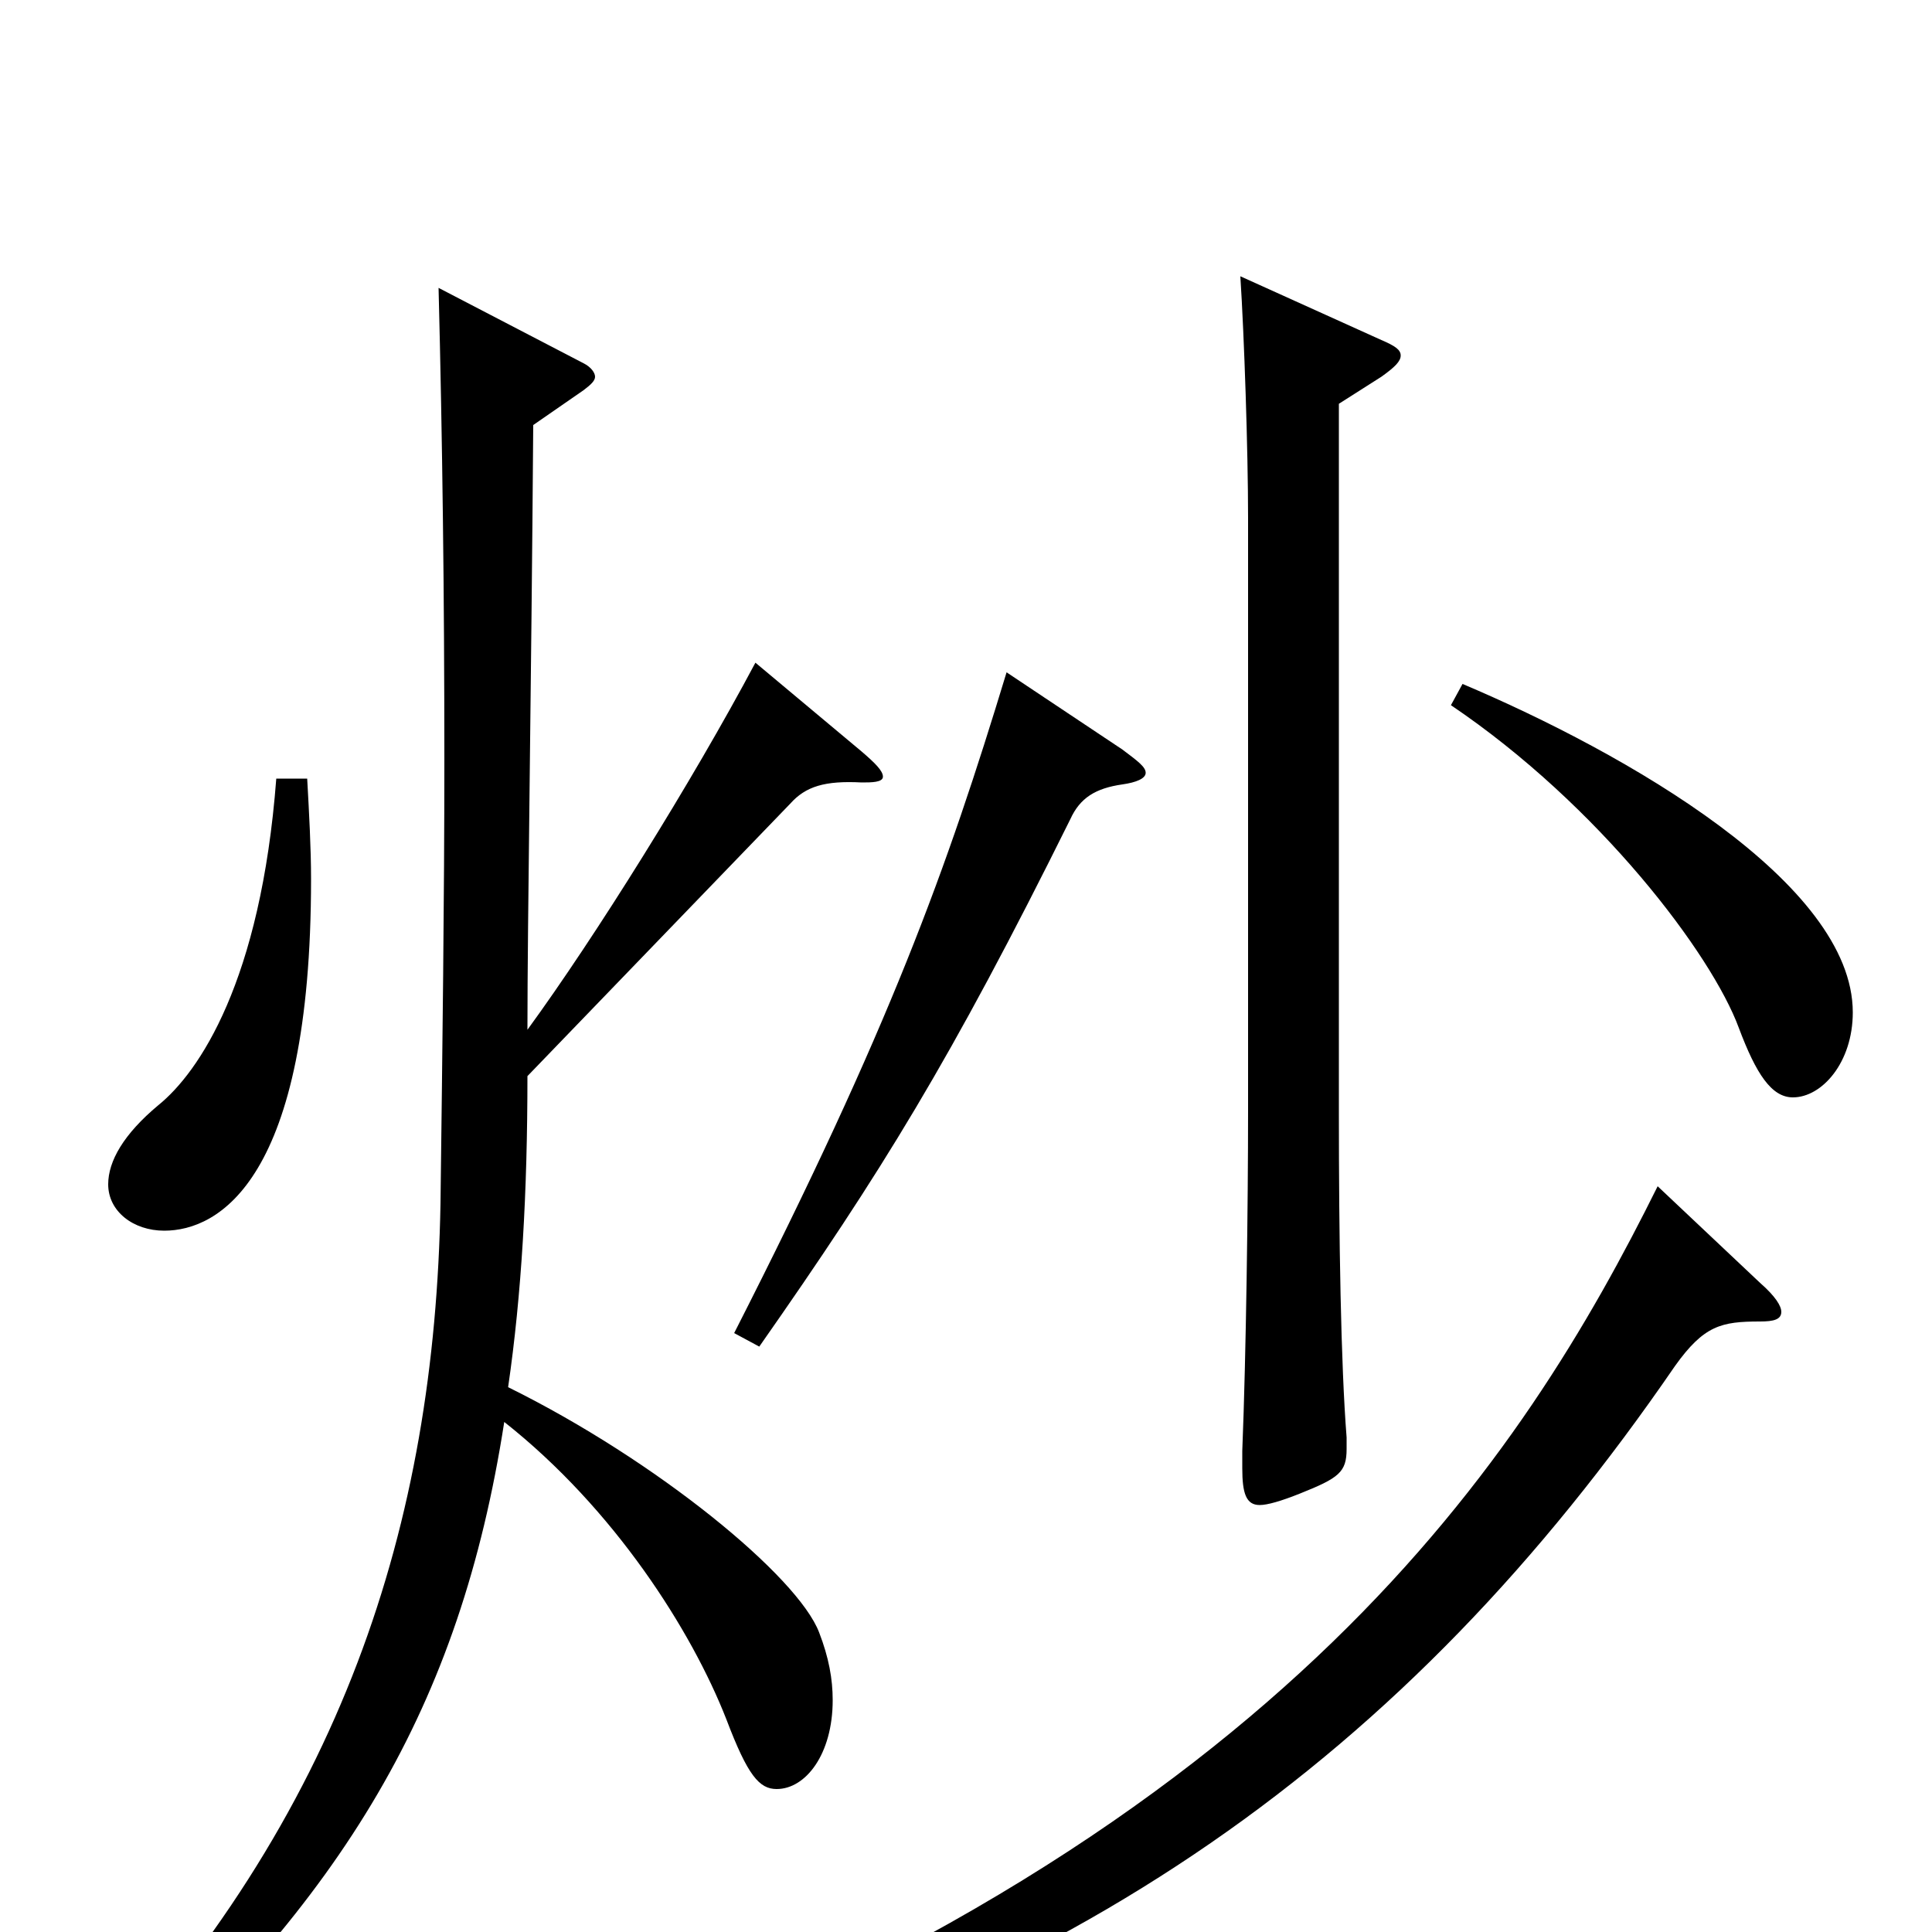 <svg xmlns="http://www.w3.org/2000/svg" viewBox="0 -1000 1000 1000">
	<path fill="#000000" d="M751 -635C828 -583 886 -506 900 -468C909 -444 917 -432 928 -432C943 -432 959 -450 959 -476C959 -543 842 -610 757 -646ZM642 -857C644 -826 646 -767 646 -732V-425C646 -377 645 -299 643 -249V-240C643 -227 645 -221 652 -221C656 -221 663 -223 673 -227C693 -235 697 -238 697 -250V-256C694 -294 693 -359 693 -424V-791L715 -805C722 -810 725 -813 725 -816C725 -819 722 -821 715 -824ZM143 -597C135 -492 103 -445 82 -428C64 -413 56 -399 56 -387C56 -373 69 -363 85 -363C113 -363 161 -389 161 -545C161 -561 160 -579 159 -597ZM521 -652C490 -550 461 -469 380 -310L393 -303C456 -393 492 -451 554 -576C559 -587 567 -592 581 -594C588 -595 593 -597 593 -600C593 -603 589 -606 581 -612ZM391 -657C358 -595 308 -515 273 -467C273 -523 275 -643 276 -780L302 -798C306 -801 308 -803 308 -805C308 -807 306 -810 302 -812L227 -851C229 -772 230 -692 230 -607C230 -534 229 -458 228 -377C225 -212 178 -61 43 81L55 93C178 -18 238 -116 261 -264C318 -219 358 -156 376 -110C387 -81 393 -74 402 -74C417 -74 431 -92 431 -120C431 -131 429 -142 424 -155C413 -184 340 -244 263 -282C270 -330 273 -383 273 -443L409 -584C417 -593 427 -596 446 -595C451 -595 457 -595 457 -598C457 -601 453 -605 446 -611ZM858 -386C789 -247 666 -53 294 86L298 98C556 31 727 -89 867 -293C882 -314 891 -316 911 -316C918 -316 922 -317 922 -321C922 -324 919 -329 911 -336Z"/>
</svg>